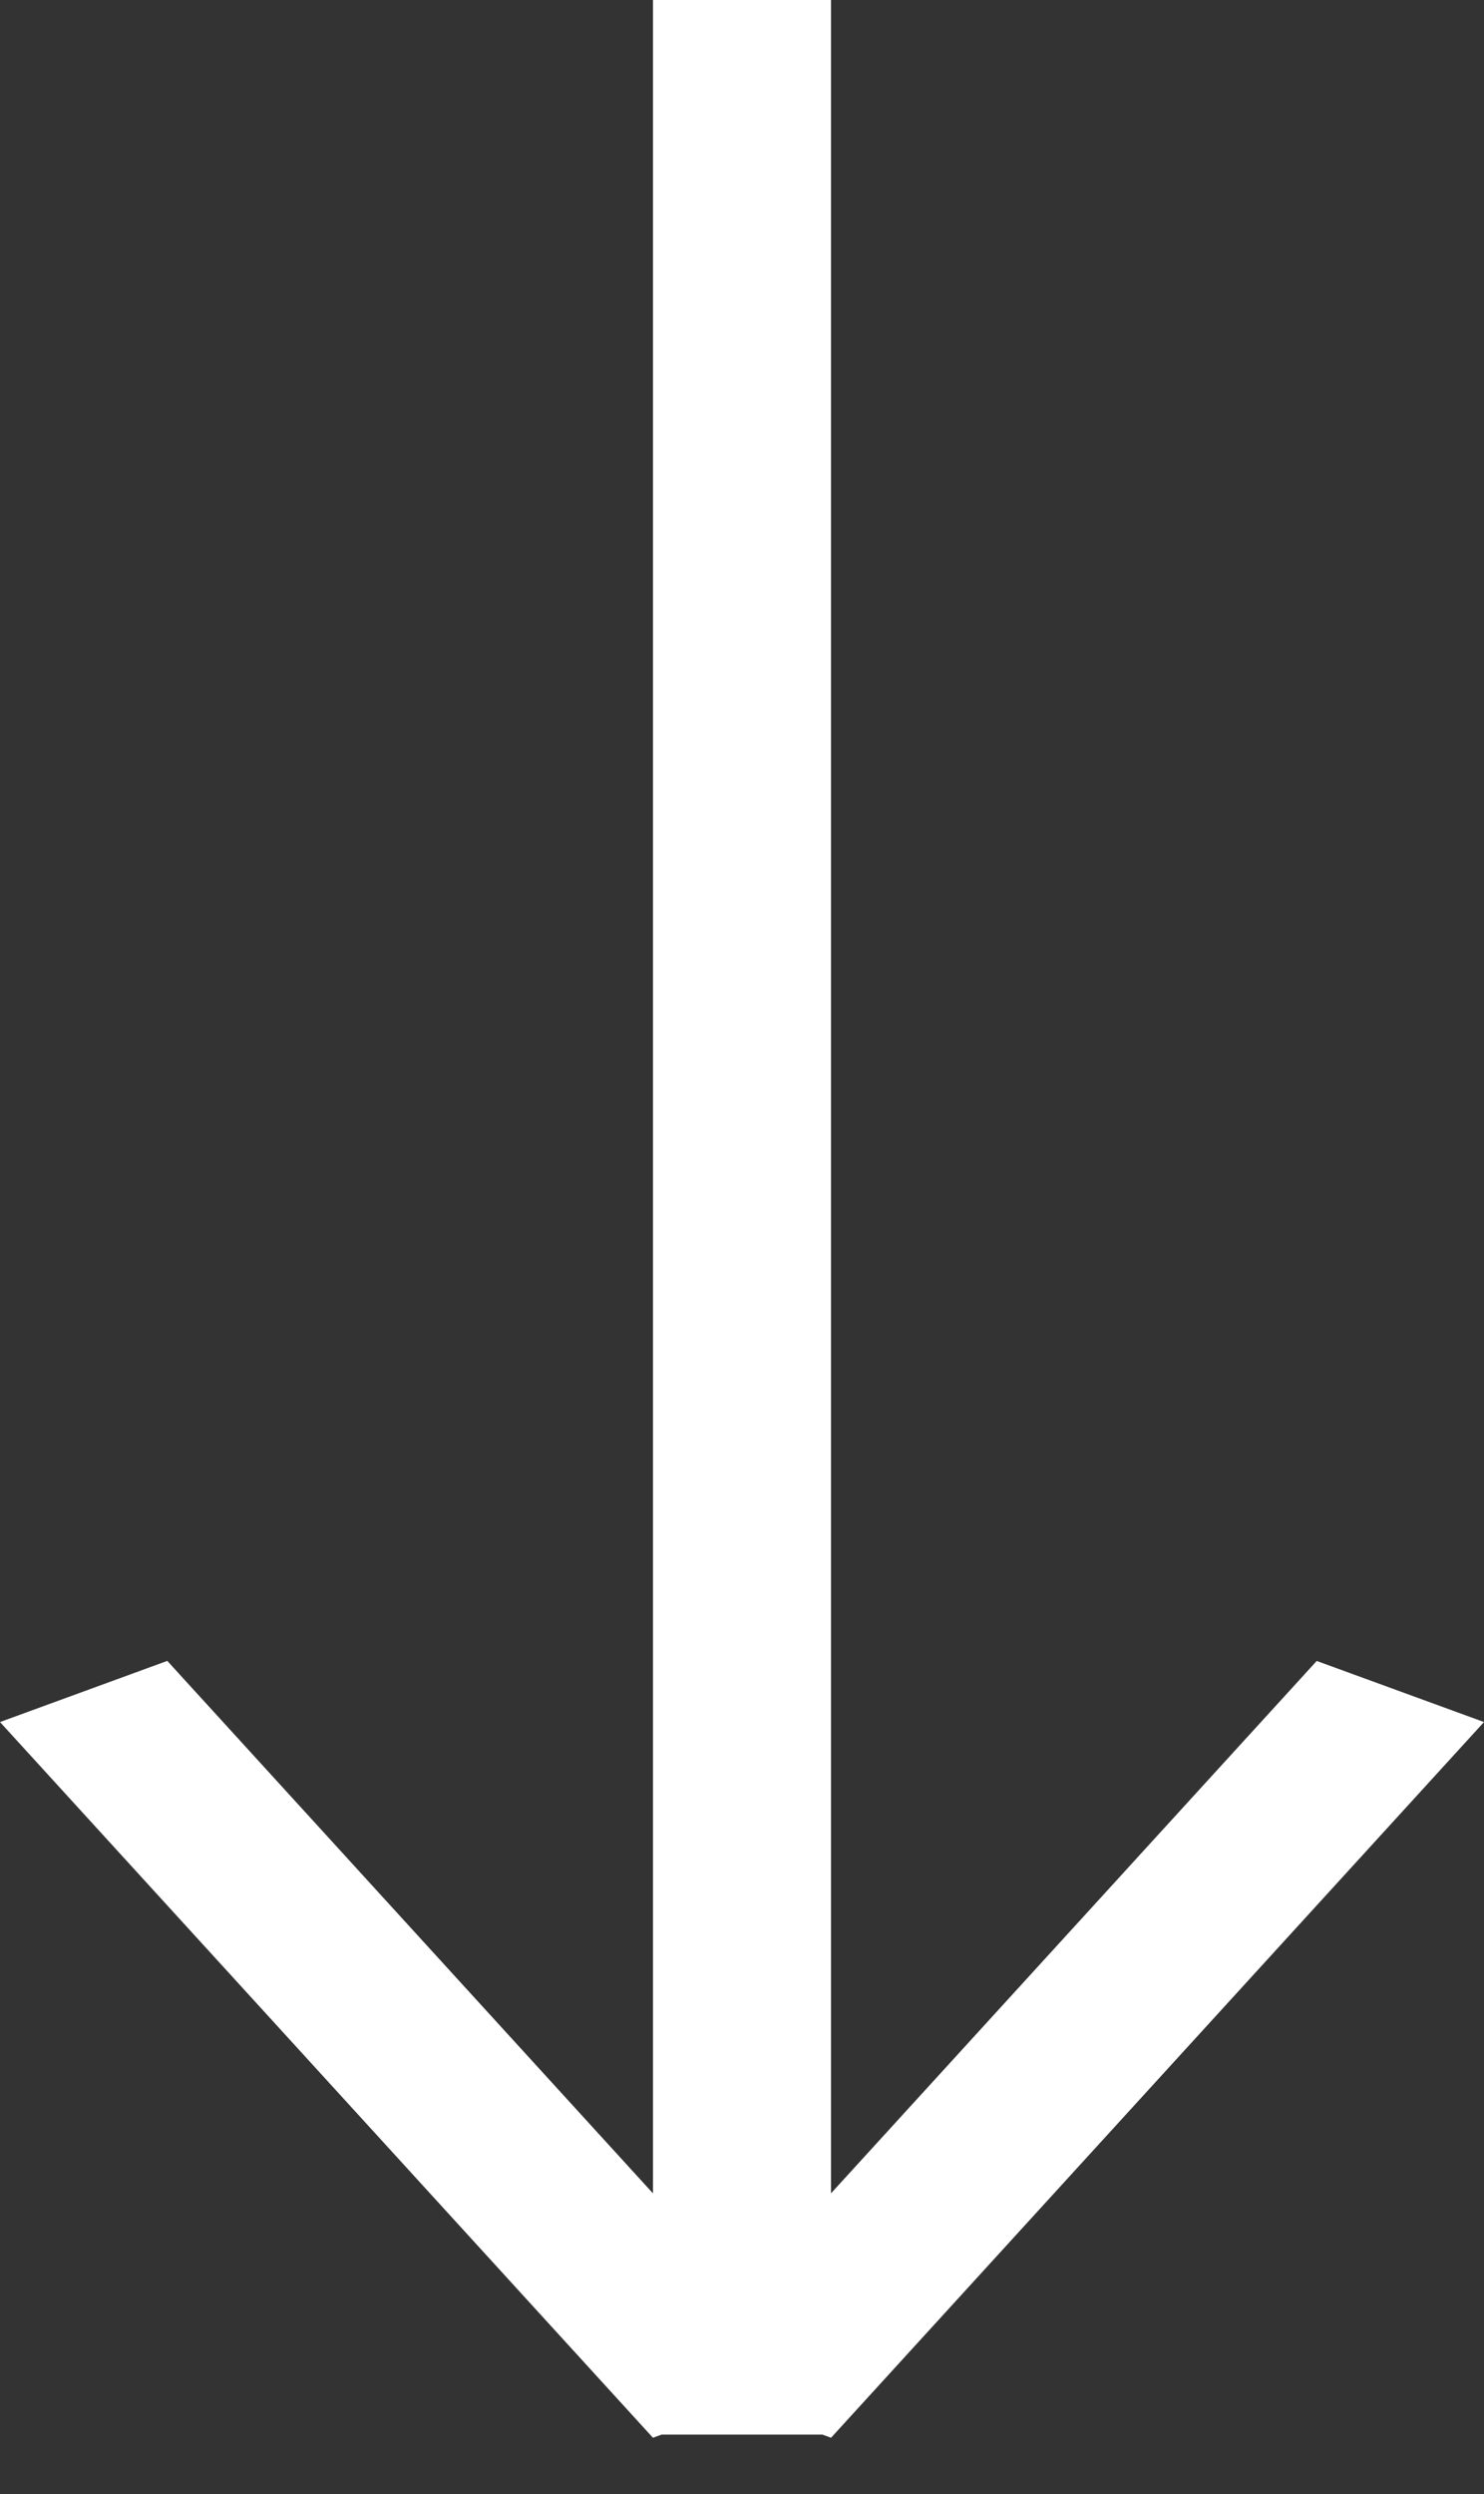 <svg width="25" height="42" fill="none" xmlns="http://www.w3.org/2000/svg"><rect width="100%" height="100%" fill="#333333" stroke="none"/><path fill-rule="evenodd" clip-rule="evenodd" d="M11 36.936V0h3v36.936l8.182-8.965L25 29 14 41.053 13.856 41h-2.712l-.144.053L0 29l2.818-1.03L11 36.937z" fill="#fff"/></svg>